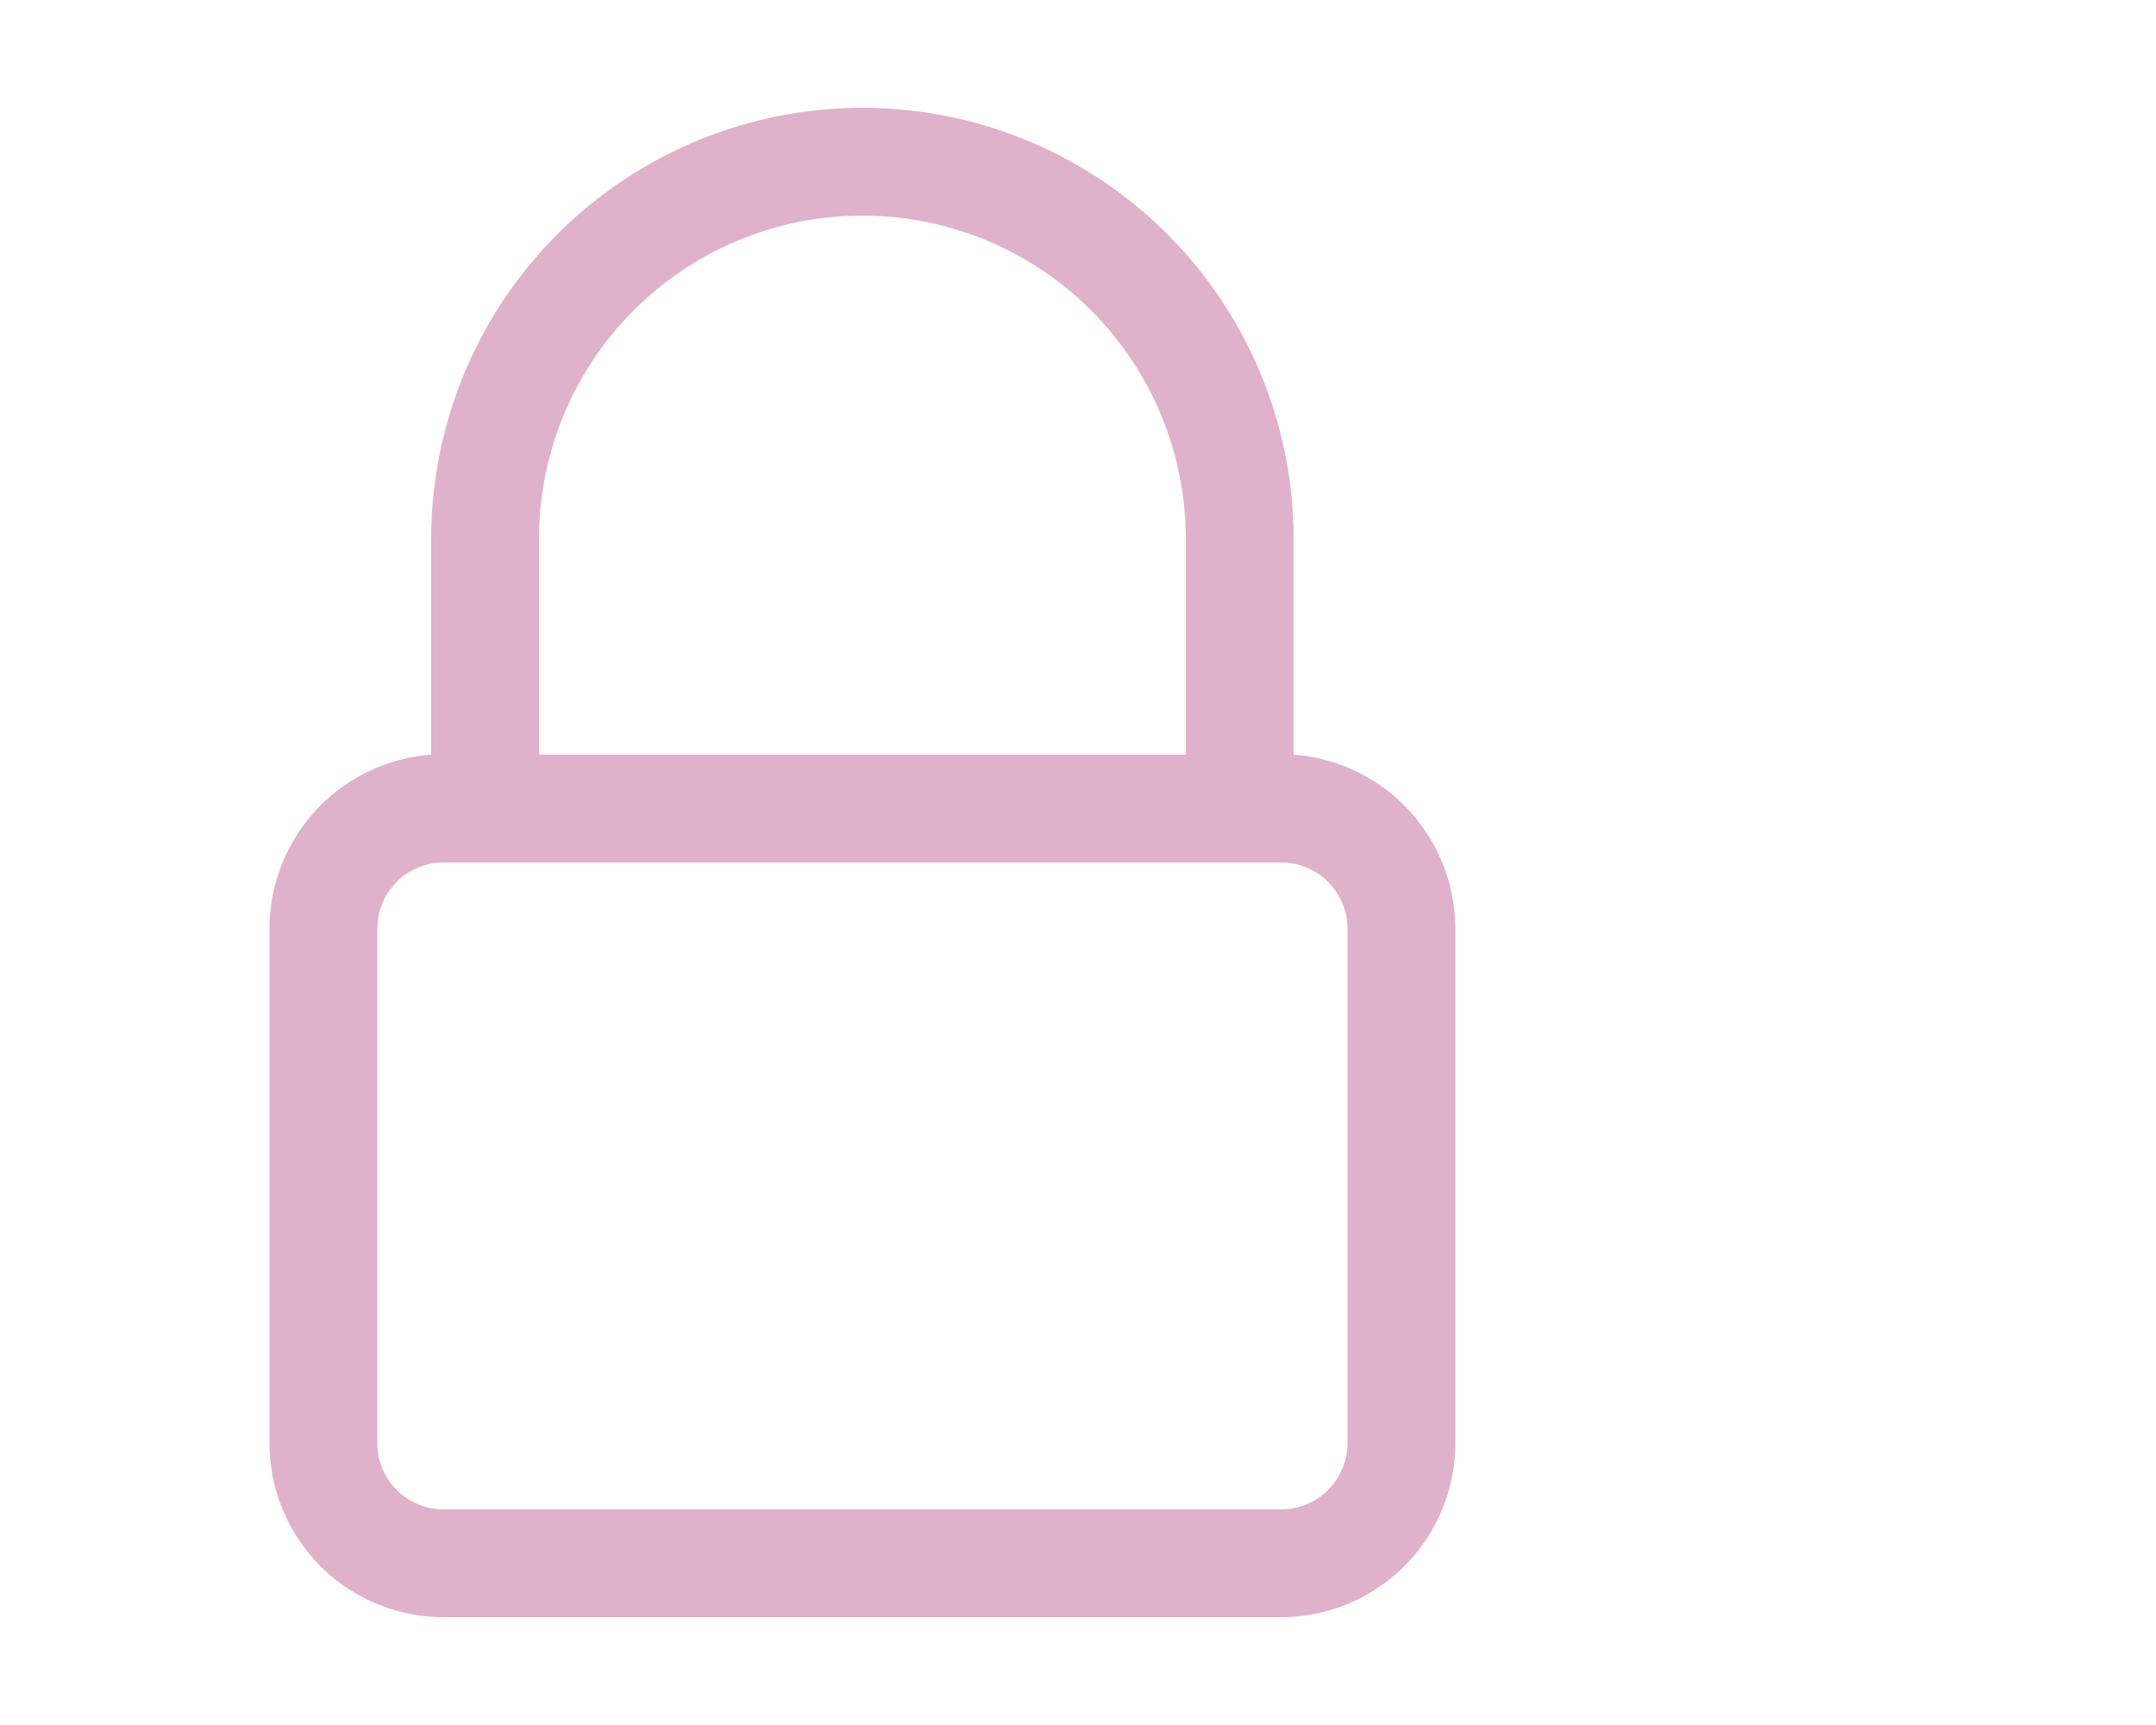 <svg xmlns="http://www.w3.org/2000/svg" viewBox="0 0 40 32"><path d="M24 14v-4a8 8 0 0 0-16 0v4a3.24 3.24 0 0 0-3 3.21v9.54A3.23 3.23 0 0 0 8.23 30h15.54A3.23 3.23 0 0 0 27 26.77v-9.54A3.24 3.24 0 0 0 24 14zM16 4a6 6 0 0 1 6 6v4H10v-4a6 6 0 0 1 6-6zm9 22.77A1.23 1.23 0 0 1 23.77 28H8.23A1.23 1.23 0 0 1 7 26.77v-9.54A1.23 1.23 0 0 1 8.23 16h15.54A1.23 1.23 0 0 1 25 17.23z" style="fill:#E0B1CB" data-name="Lock"/></svg>